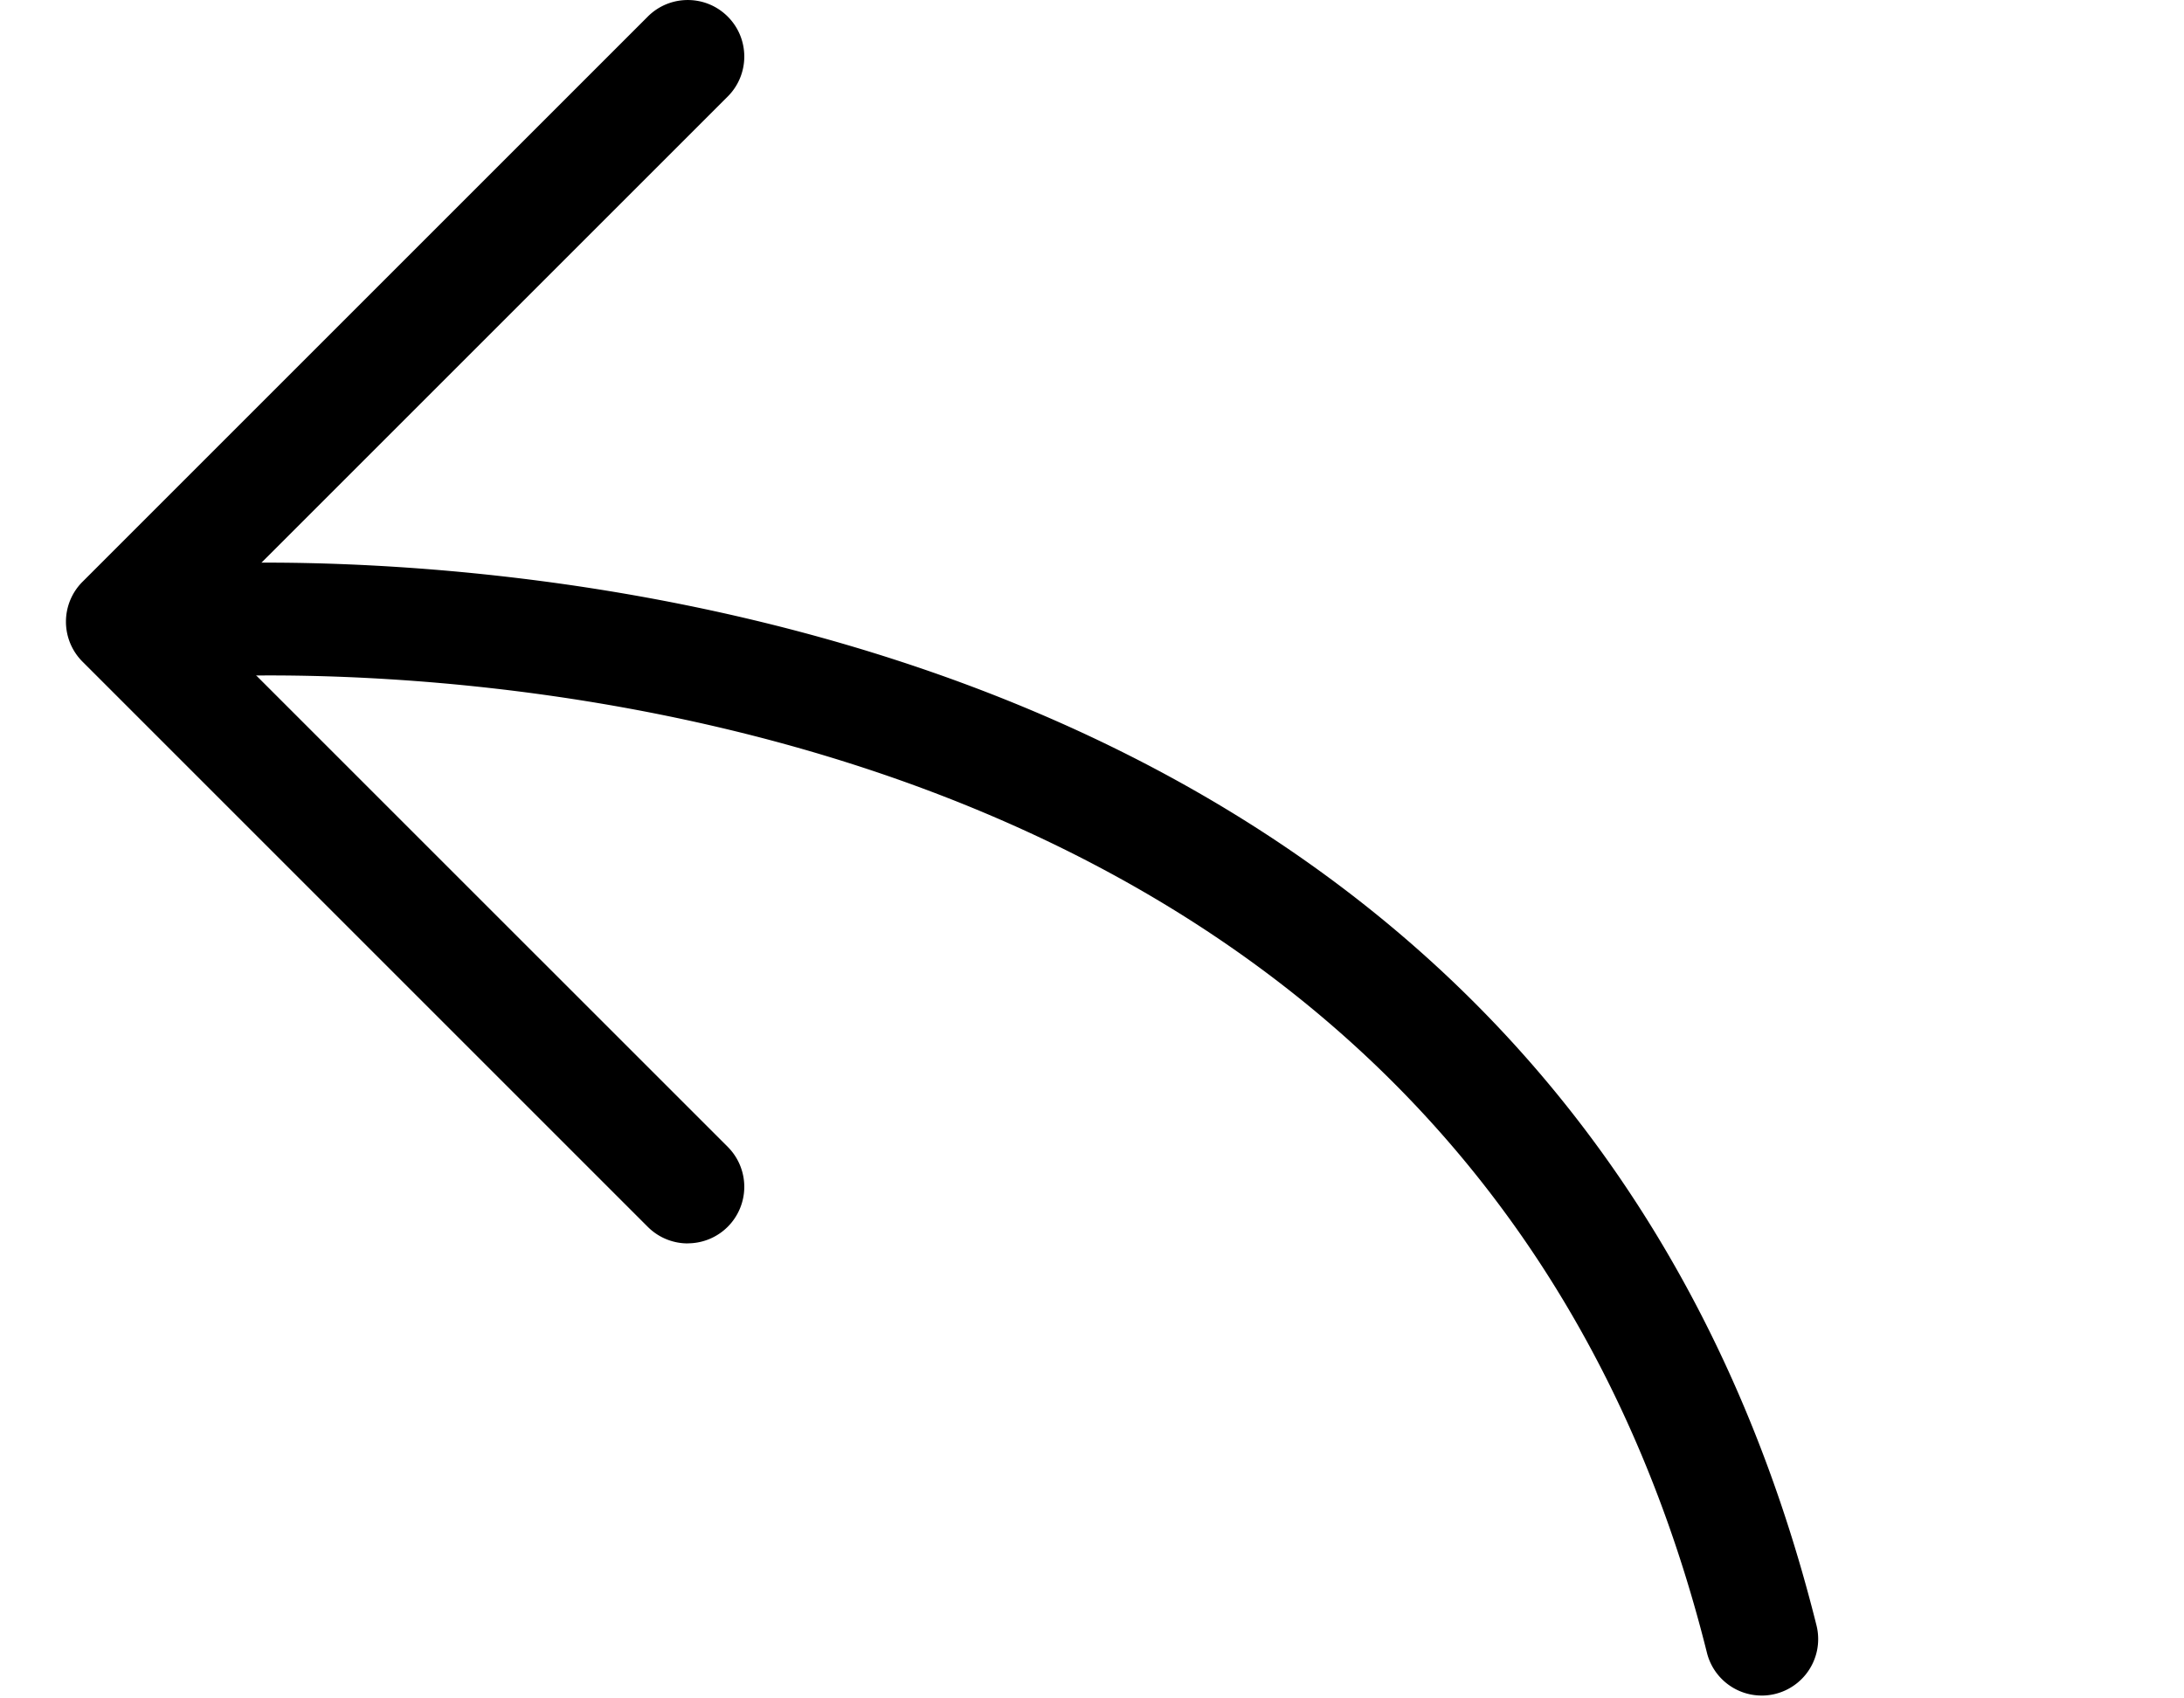 <?xml version="1.0" standalone="no"?>
<!DOCTYPE svg PUBLIC "-//W3C//DTD SVG 1.1//EN" "http://www.w3.org/Graphics/SVG/1.1/DTD/svg11.dtd">
<svg  viewBox="0 0 1317 1024" version="1.1" xmlns="http://www.w3.org/2000/svg"  xmlns:xlink="http://www.w3.org/1999/xlink" width="257.227" height="200">
    <defs>
    <style type="text/css">
    g:hover{
        stroke:red;
        fill:none;
    }
    </style>
    </defs>
    <g>
    <path d="M414.73 749.926a33.99 33.99 0 0 1-24.102-9.982L49.761 399.077A34.075 34.075 0 0 1 39.769 374.97a34.052 34.052 0 0 1 9.992-24.1L390.629 10.001c13.31-13.316 34.899-13.316 48.209 0 13.31 13.31 13.31 34.893 0 48.209L122.06 374.954l316.777 316.733a34.091 34.091 0 0 1-24.107 58.194v0.045z m0 0" ></path>
    <path d="M1062.35 1022.624c-15.629-0.006-29.25-10.647-33.028-25.81C867.782 350.725 118.453 408.298 110.891 408.947c-18.758 1.626-35.281-12.256-36.906-31.014-1.632-18.758 12.256-35.281 31.014-36.906 8.15-0.788 815.051-62.567 990.379 639.247a34.065 34.065 0 0 1-33.089 42.36l0.061-0.01z m0 0" ></path>
    </g>
</svg>